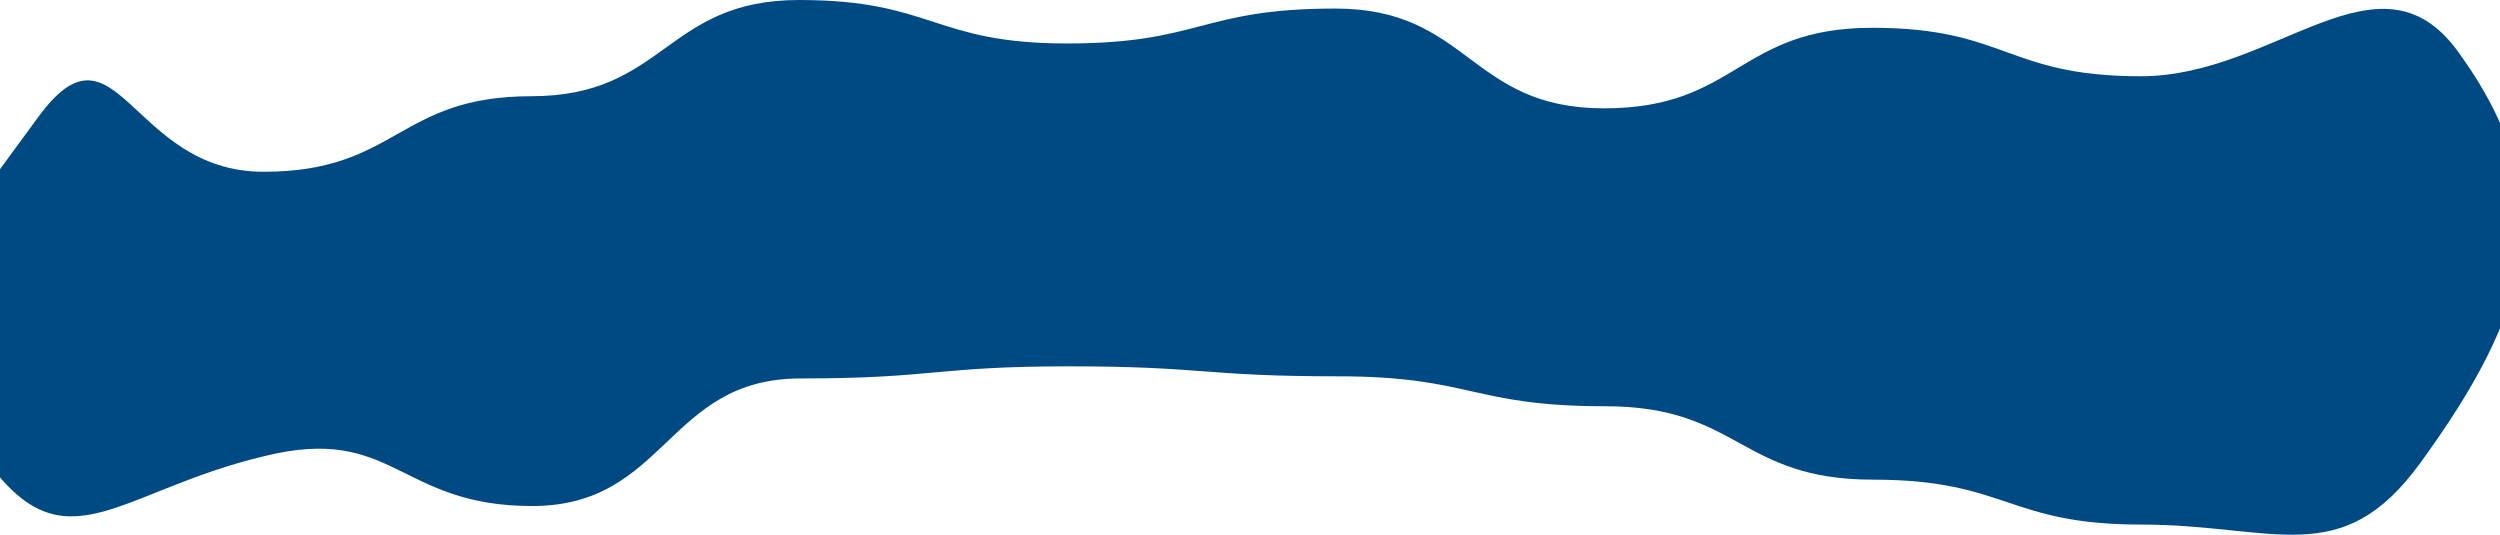 <svg width="1440" height="308" viewBox="0 0 1440 308" fill="none" xmlns="http://www.w3.org/2000/svg">
<path fill-rule="evenodd" clip-rule="evenodd" d="M-7.333 265.61C-69.686 179.81 -40.561 153.537 21.793 67.737C67.327 5.337 74.711 98.937 151.832 98.937C228.952 98.937 228.952 55.421 306.073 55.421C383.194 55.421 383.194 0 460.315 0C537.436 0 537.436 25.042 614.557 25.042C691.678 25.042 691.678 4.926 769.209 4.926C846.33 4.926 846.33 62.4 923.861 62.4C1000.98 62.4 1000.98 16.011 1078.51 16.011C1155.63 16.011 1155.63 43.926 1233.17 43.926C1310.7 43.926 1370.18 -32.842 1415.71 29.558C1478.07 115.358 1456.32 181.042 1393.97 266.842C1348.44 329.241 1310.29 302.147 1233.17 302.147C1156.04 302.147 1156.04 276.284 1078.92 276.284C1001.8 276.284 1001.8 234 924.682 234C847.561 234 847.561 216.757 770.44 216.757C693.319 216.757 693.319 211.01 615.788 211.01C538.667 211.01 538.667 217.989 461.136 217.989C384.015 217.989 384.015 291.473 306.484 291.473C229.363 291.473 226.901 244.263 152.242 262.736C67.737 282.852 37.791 328.01 -7.333 265.61Z" fill="#004A84"/>
</svg>
